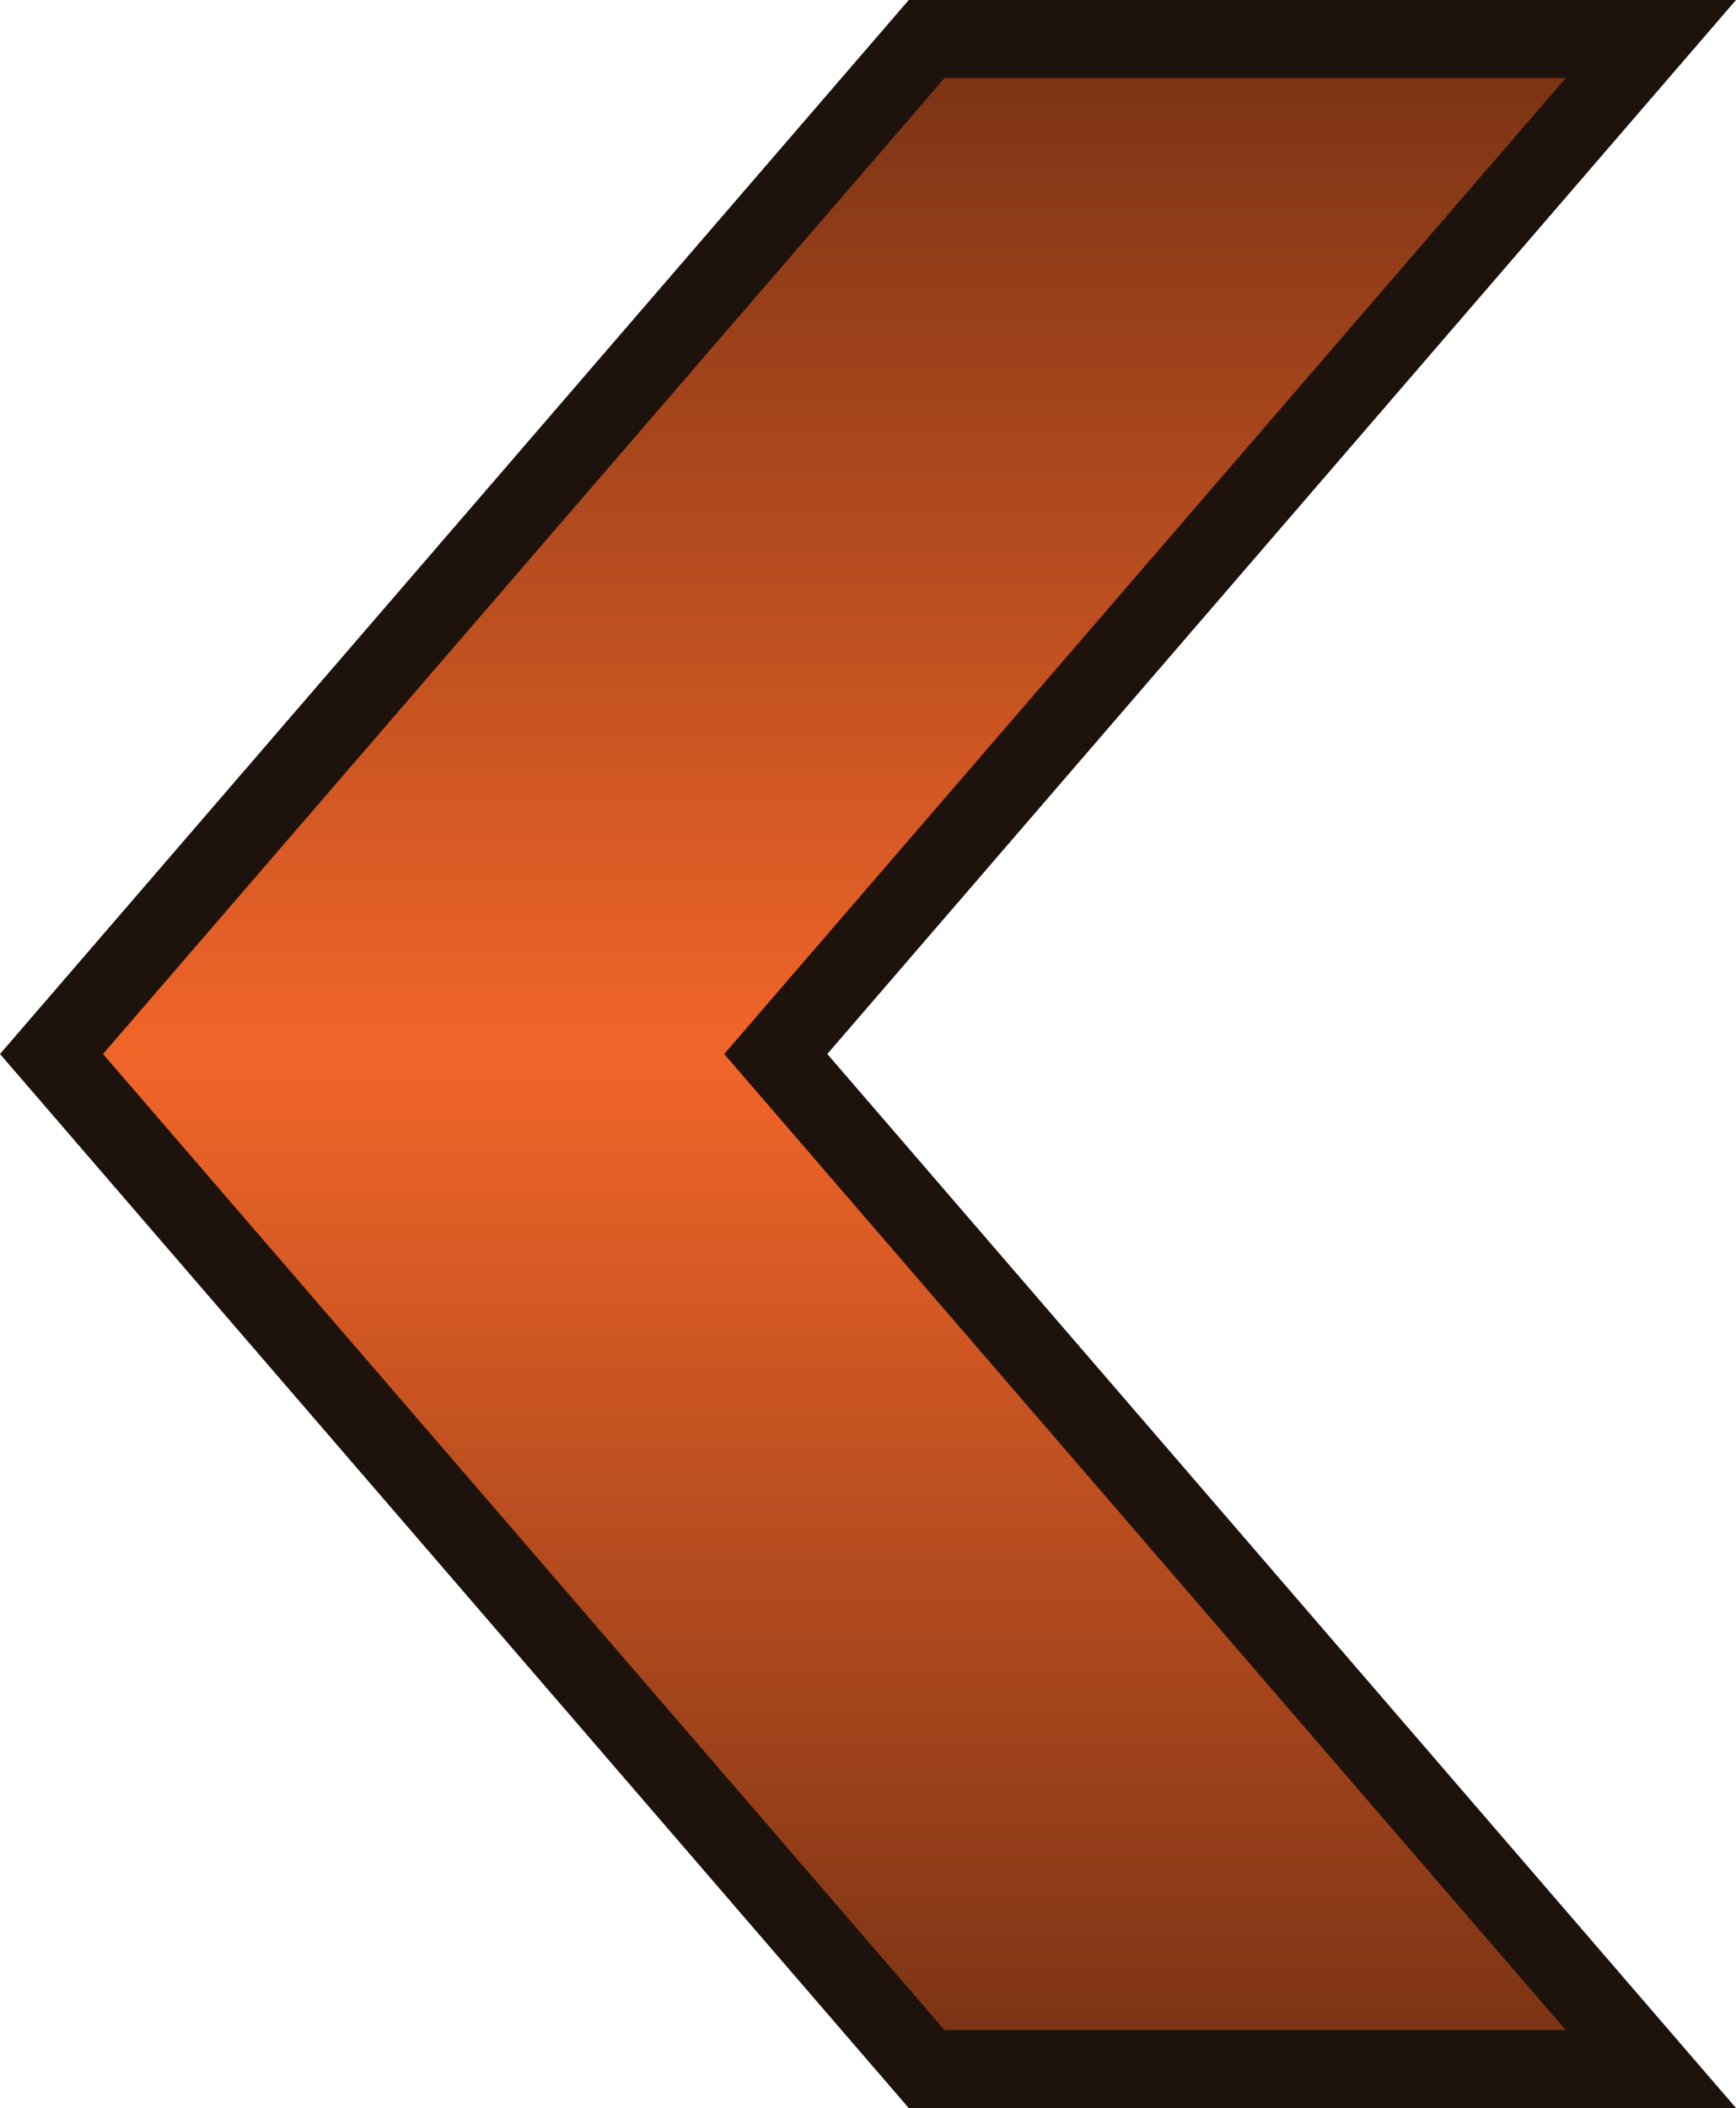 <?xml version="1.0" encoding="utf-8"?>
<!-- Generator: Adobe Illustrator 17.0.0, SVG Export Plug-In . SVG Version: 6.00 Build 0)  -->
<!DOCTYPE svg PUBLIC "-//W3C//DTD SVG 1.1//EN" "http://www.w3.org/Graphics/SVG/1.1/DTD/svg11.dtd">
<svg version="1.1" id="Capa_1" xmlns:x="http://ns.adobe.com/Extensibility/1.0/" xmlns:i="http://ns.adobe.com/AdobeIllustrator/10.0/" xmlns:graph="http://ns.adobe.com/Graphs/1.0/"
	 xmlns="http://www.w3.org/2000/svg" xmlns:xlink="http://www.w3.org/1999/xlink" x="0px" y="0px" width="22.247px"
	 height="27.009px" viewBox="0 0 22.247 27.009" style="enable-background:new 0 0 22.247 27.009;" xml:space="preserve">
<style type="text/css">
	.Sombra_x0020_paralela{fill:none;}
	.Esquinas_x0020_redondeadas_x0020_2_x0020_pt_x002E_{fill:#FFFFFF;stroke:#1E120D;stroke-miterlimit:10;}
	.Reflejo_x0020_vivo_x0020_X{fill:none;}
	.Bisel_x0020_suave{fill:url(#SVGID_1_);}
	.Atardecer{fill:#FFFFFF;}
	.Follaje_GS{fill:#FFE100;}
	.Pompadour_GS{fill-rule:evenodd;clip-rule:evenodd;fill:#66B0E0;}
	.st0{fill:url(#SVGID_2_);}
	.st1{fill:url(#SVGID_3_);}
	.st2{fill:#1E120D;}
	.st3{fill:url(#SVGID_4_);}
</style>
<linearGradient id="SVGID_1_" gradientUnits="userSpaceOnUse" x1="-307.53" y1="-293.529" x2="-306.823" y2="-292.822">
	<stop  offset="0" style="stop-color:#E8EAED"/>
	<stop  offset="0.173" style="stop-color:#E4E6E9"/>
	<stop  offset="0.351" style="stop-color:#D8DADD"/>
	<stop  offset="0.531" style="stop-color:#C3C6C8"/>
	<stop  offset="0.712" style="stop-color:#A7AAAB"/>
	<stop  offset="0.892" style="stop-color:#828787"/>
	<stop  offset="1" style="stop-color:#696E6D"/>
</linearGradient>
<polygon points="33.893,27.009 22.247,13.504 33.893,0 44.494,0 32.849,13.504 44.494,27.009 "/>
<g>
	<linearGradient id="SVGID_2_" gradientUnits="userSpaceOnUse" x1="10.908" y1="26.509" x2="10.908" y2="0.5">
		<stop  offset="0" style="stop-color:#783214"/>
		<stop  offset="0.5" style="stop-color:#F16529"/>
		<stop  offset="1" style="stop-color:#783214"/>
	</linearGradient>
	<polygon class="st0" points="11.874,26.509 0.66,13.504 11.874,0.5 21.156,0.5 9.941,13.504 21.156,26.509 	"/>
	<path class="st2" d="M20.064,1L9.844,12.851l-0.563,0.653l0.563,0.653l10.22,11.852h-7.961L1.32,13.504L12.104,1H20.064 M22.247,0
		H11.646L0,13.504l11.646,13.505h10.602L10.602,13.504L22.247,0L22.247,0z"/>
</g>
</svg>
